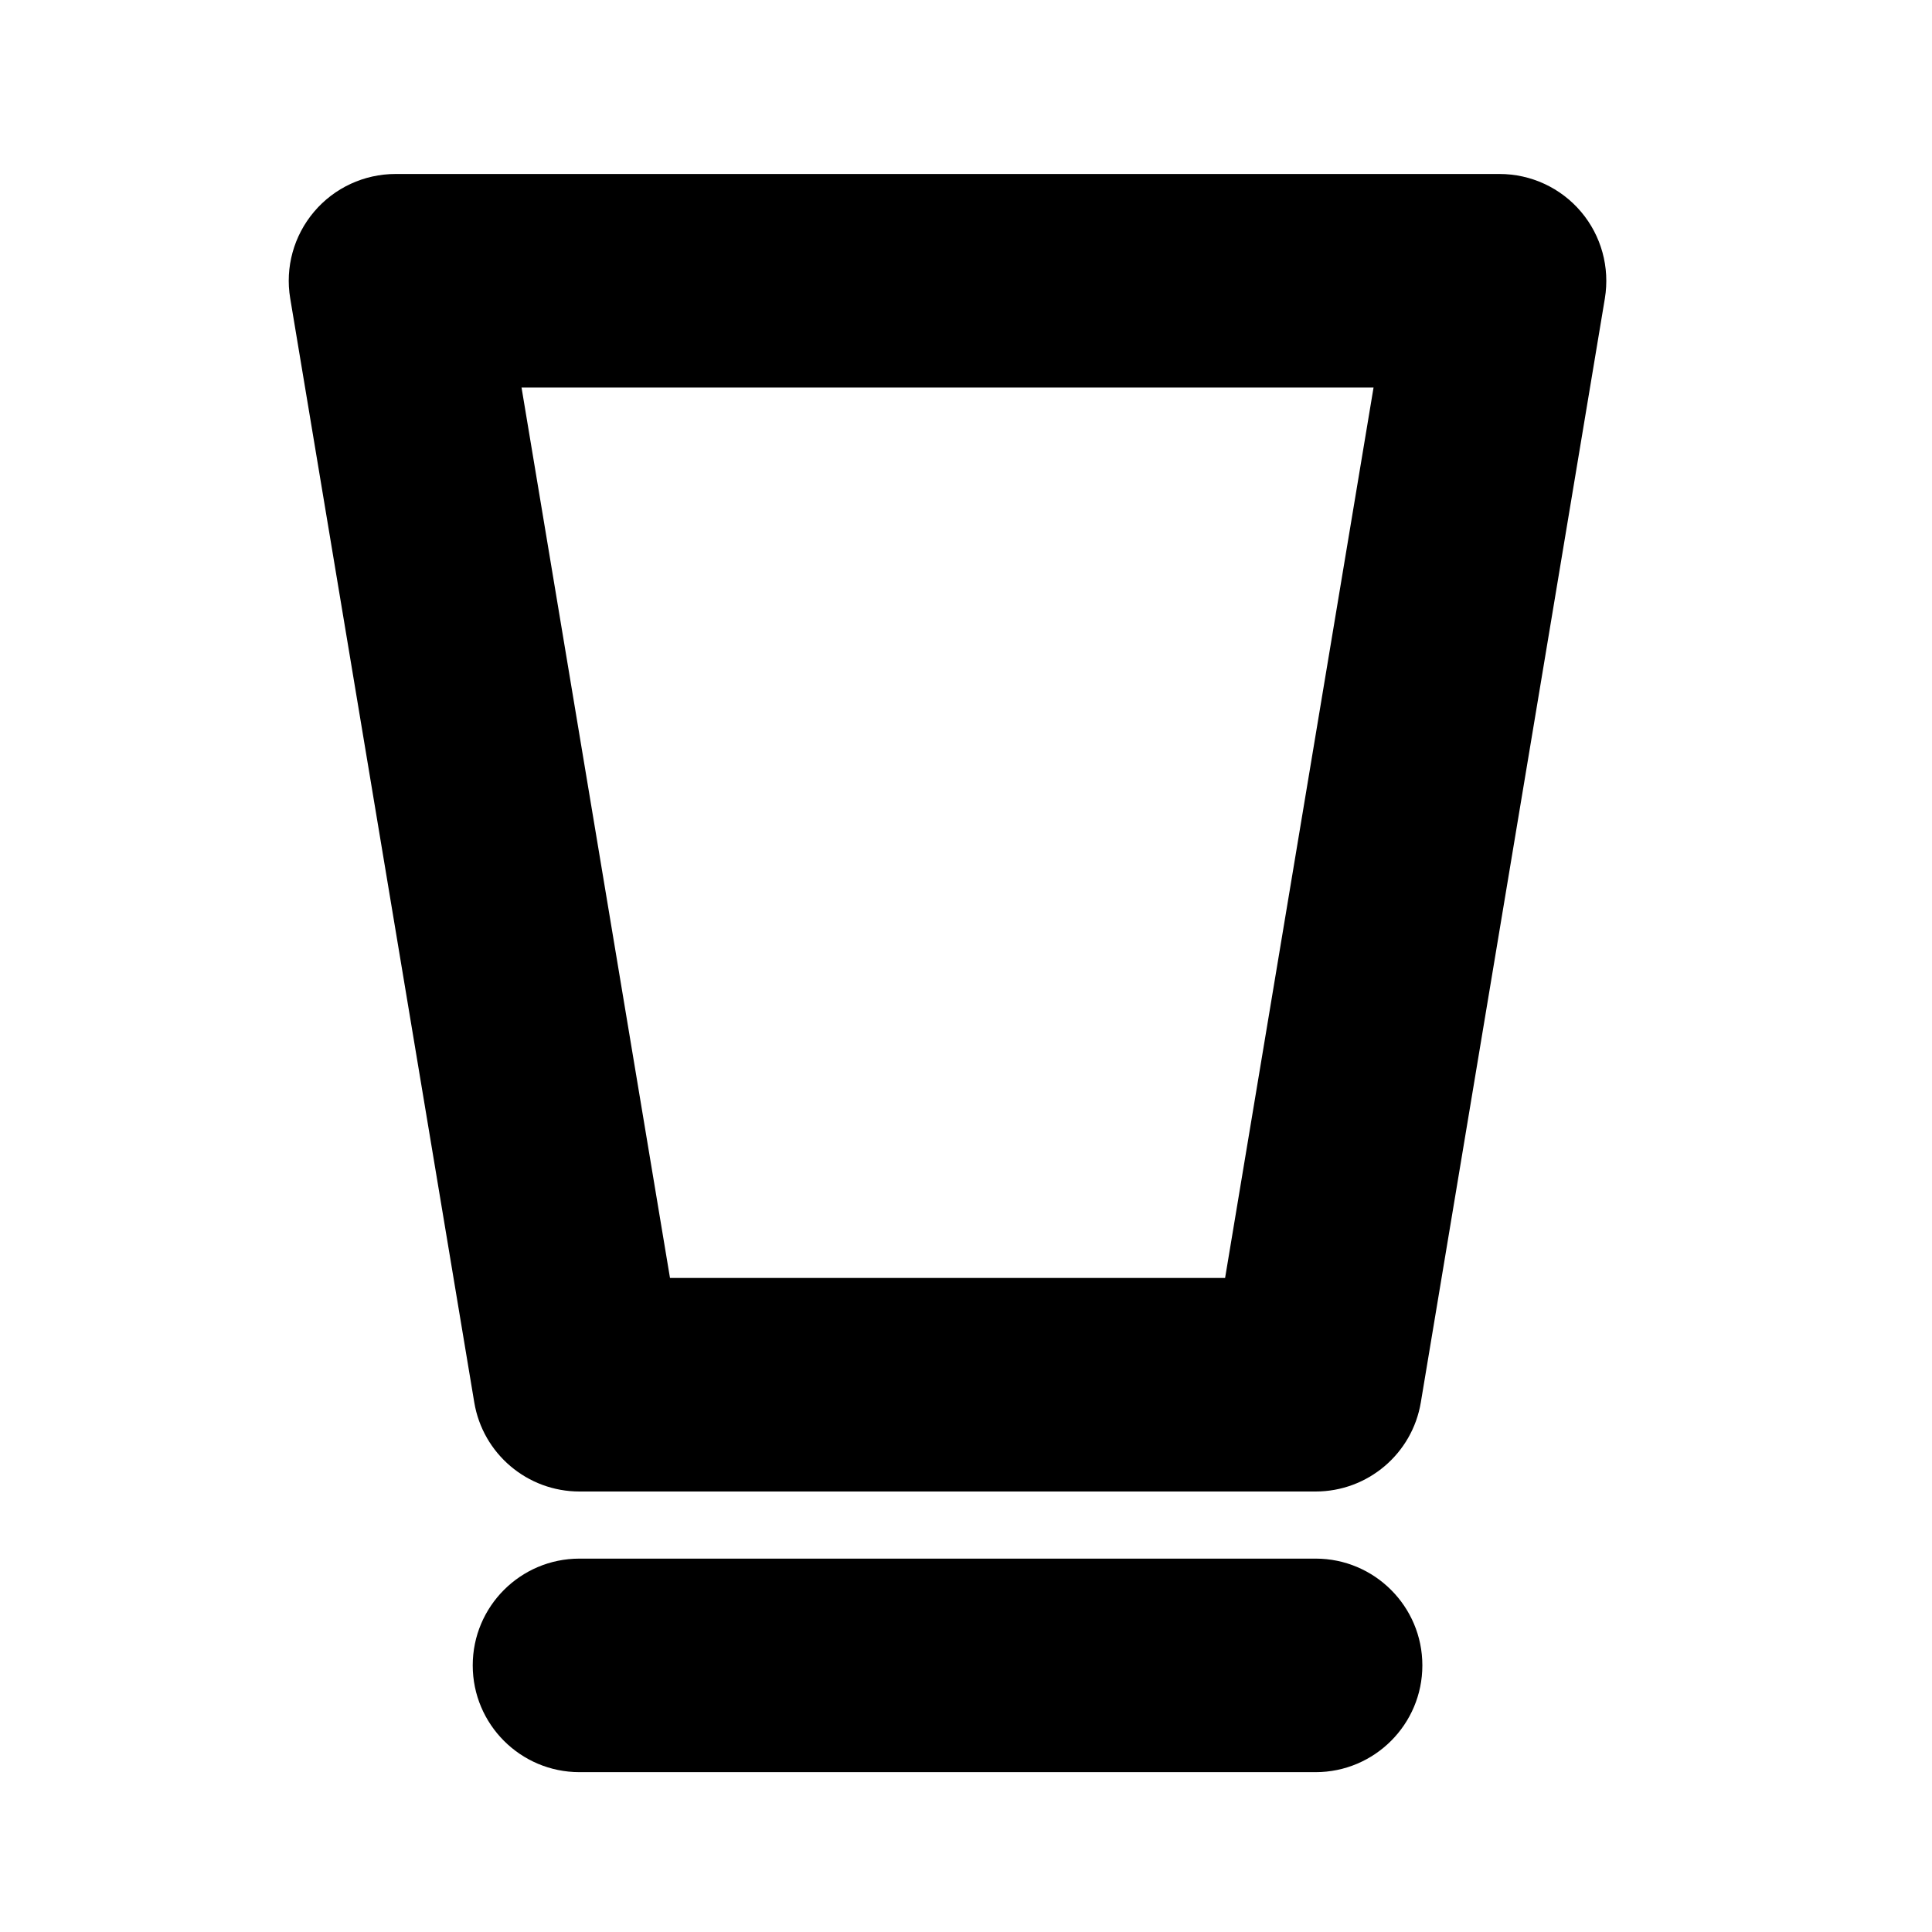 <svg width="19" height="19" viewBox="0 0 19 19" fill="none" xmlns="http://www.w3.org/2000/svg">
<path fill-rule="evenodd" clip-rule="evenodd" d="M3.89 1.711C3.581 1.711 3.288 1.847 3.089 2.082C2.889 2.318 2.803 2.629 2.854 2.934L4.664 13.791C4.748 14.297 5.186 14.668 5.699 14.668H12.938C13.451 14.668 13.889 14.297 13.973 13.791L15.783 2.934C15.833 2.629 15.748 2.318 15.548 2.082C15.349 1.847 15.056 1.711 14.747 1.711H3.89ZM6.589 12.568L5.129 3.811H13.508L12.048 12.568H6.589ZM5.699 15.328C5.119 15.328 4.649 15.798 4.649 16.378C4.649 16.958 5.119 17.428 5.699 17.428H12.938C13.517 17.428 13.988 16.958 13.988 16.378C13.988 15.798 13.517 15.328 12.938 15.328H5.699Z" fill="black"/>
</svg>
